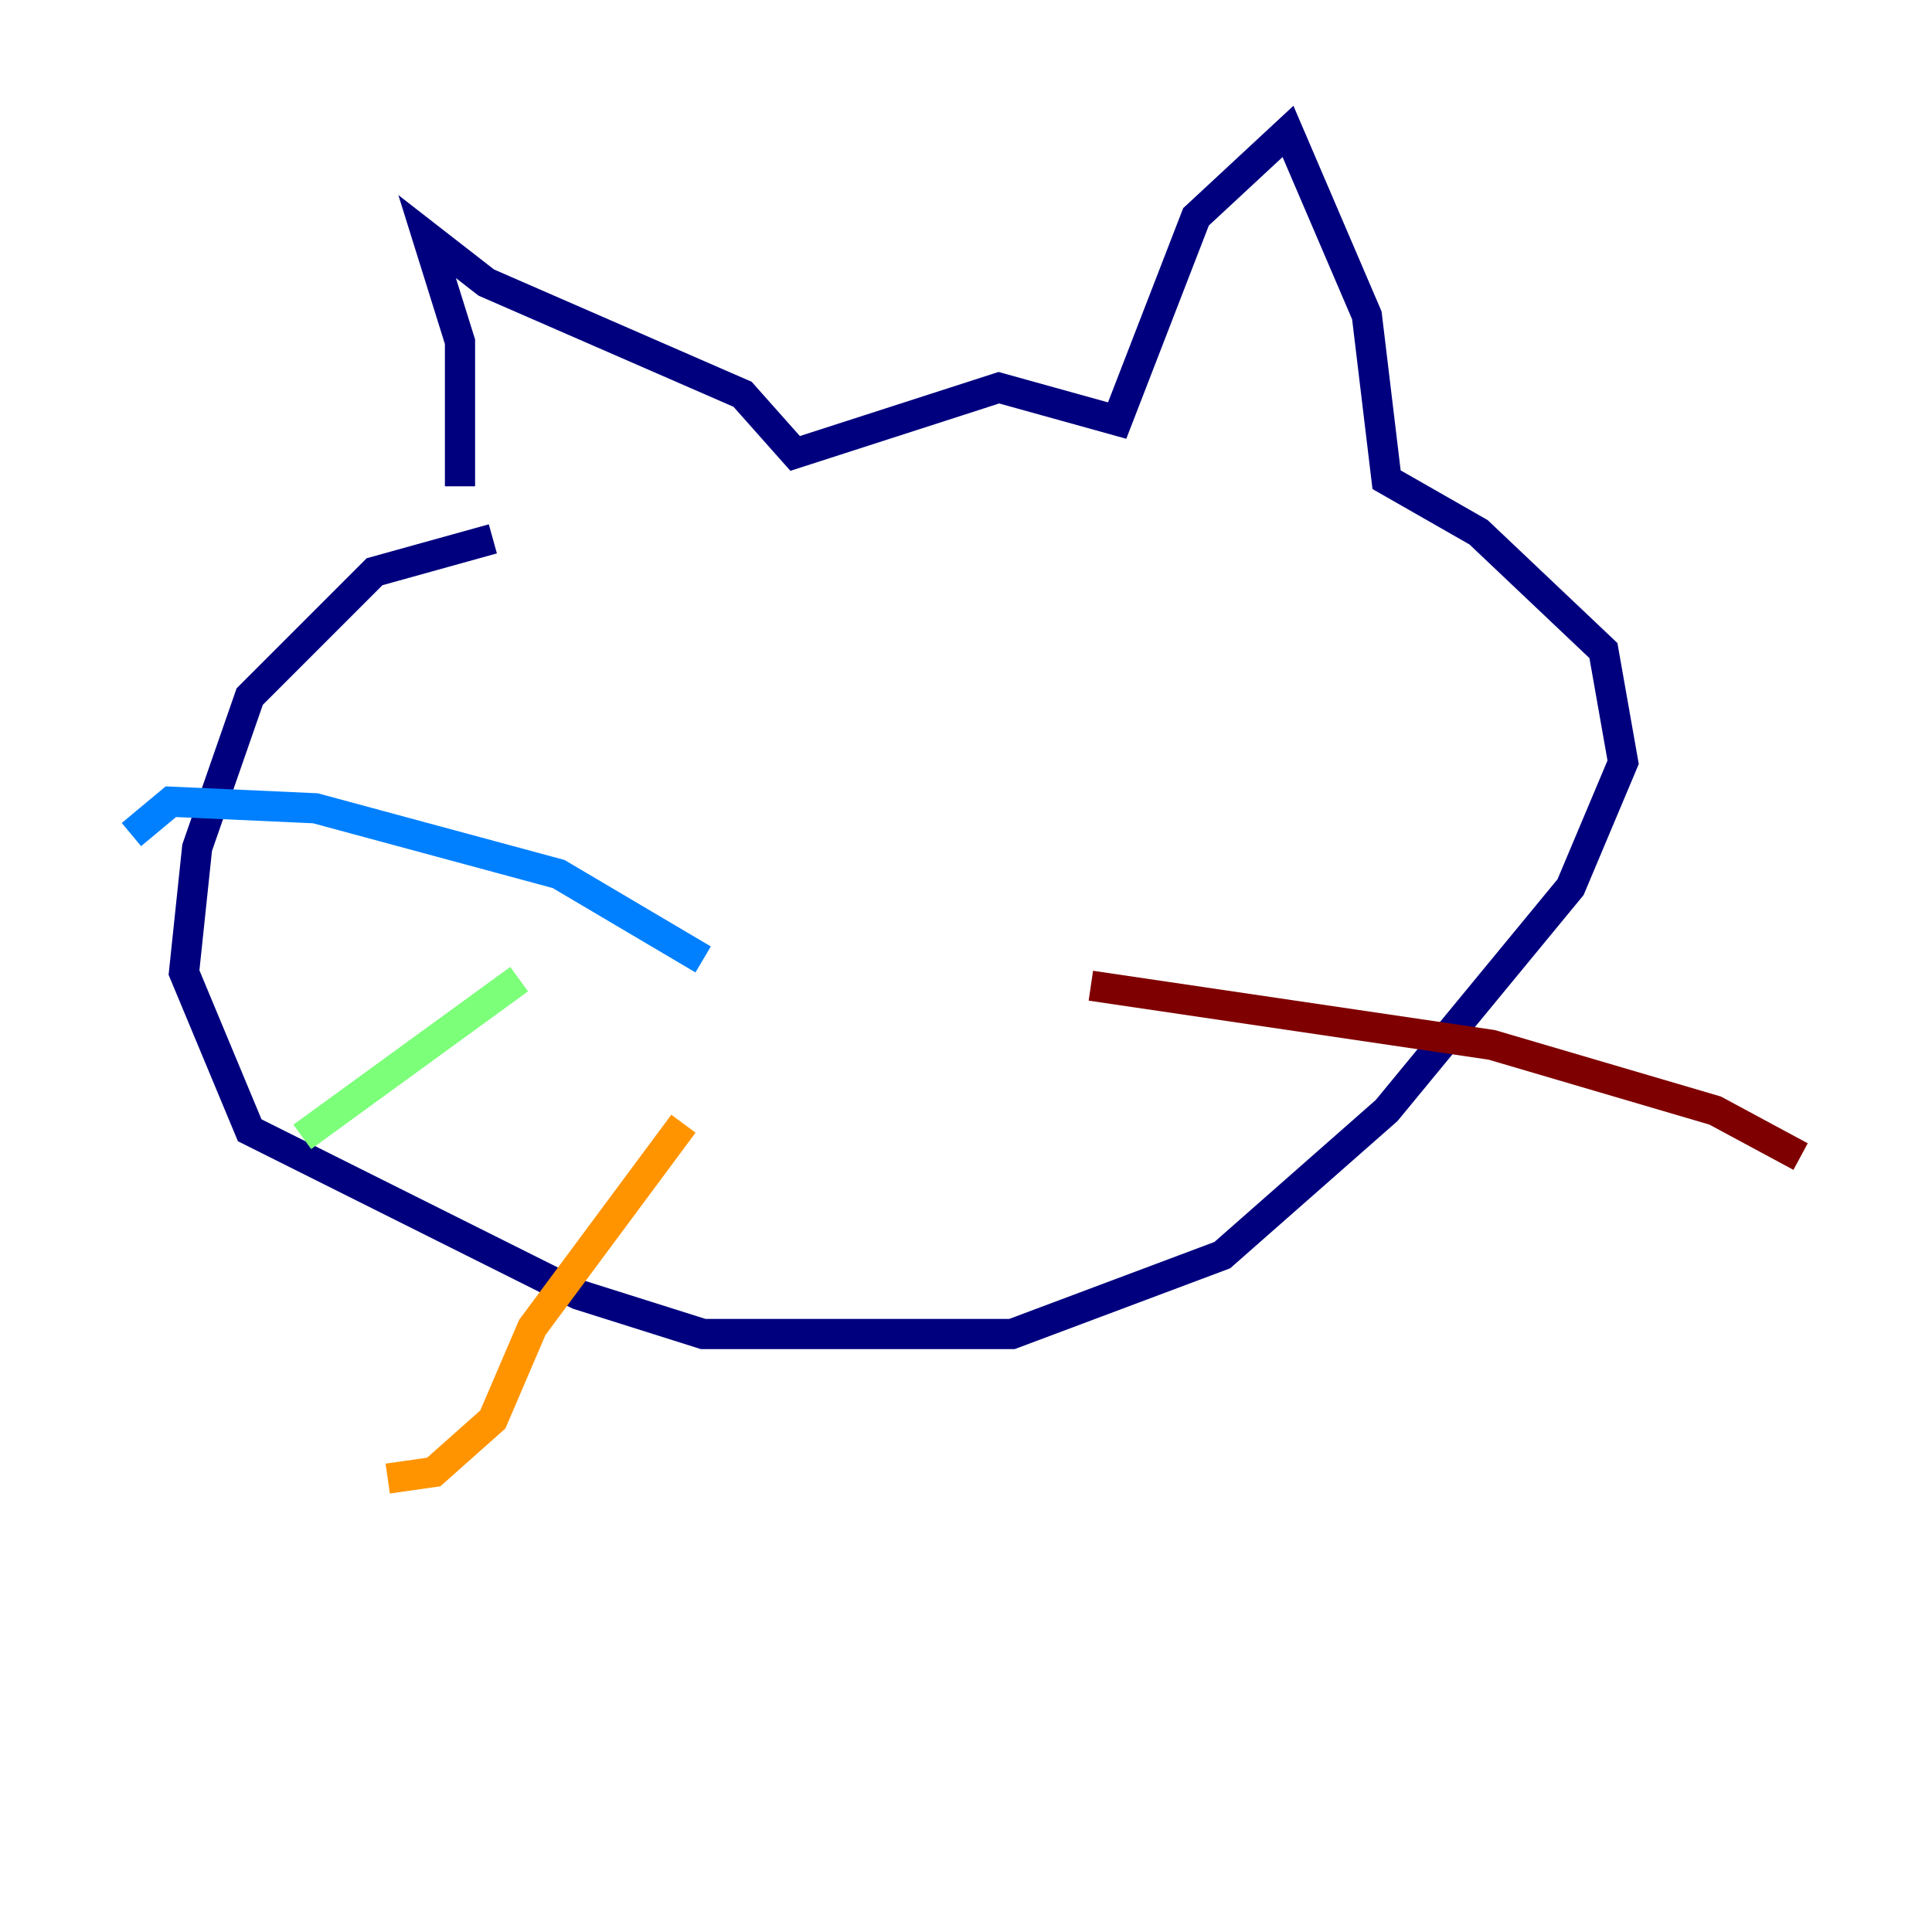 <?xml version="1.0" encoding="utf-8" ?>
<svg baseProfile="tiny" height="128" version="1.2" viewBox="0,0,128,128" width="128" xmlns="http://www.w3.org/2000/svg" xmlns:ev="http://www.w3.org/2001/xml-events" xmlns:xlink="http://www.w3.org/1999/xlink"><defs /><polyline fill="none" points="30.476,32.218 30.476,22.64 28.299,15.674 32.218,18.721 49.197,26.122 52.68,30.041 66.177,25.687 74.014,27.864 79.238,14.367 85.333,8.707 90.558,20.898 91.864,31.782 97.959,35.265 106.231,43.102 107.537,50.503 104.054,58.776 91.864,73.578 80.98,83.156 67.048,88.381 46.585,88.381 38.313,85.769 16.544,74.884 12.191,64.435 13.061,56.163 16.544,46.15 24.816,37.878 32.653,35.701" stroke="#00007f" stroke-width="2" /><polyline fill="none" points="46.585,63.565 37.007,57.905 20.898,53.551 11.32,53.116 8.707,55.292" stroke="#0080ff" stroke-width="2" /><polyline fill="none" points="34.395,64.871 20.027,75.32" stroke="#7cff79" stroke-width="2" /><polyline fill="none" points="45.279,74.449 35.265,87.946 32.653,94.041 28.735,97.524 25.687,97.959" stroke="#ff9400" stroke-width="2" /><polyline fill="none" points="72.272,65.306 98.83,69.225 113.633,73.578 119.293,76.626" stroke="#7f0000" stroke-width="2" /></svg>